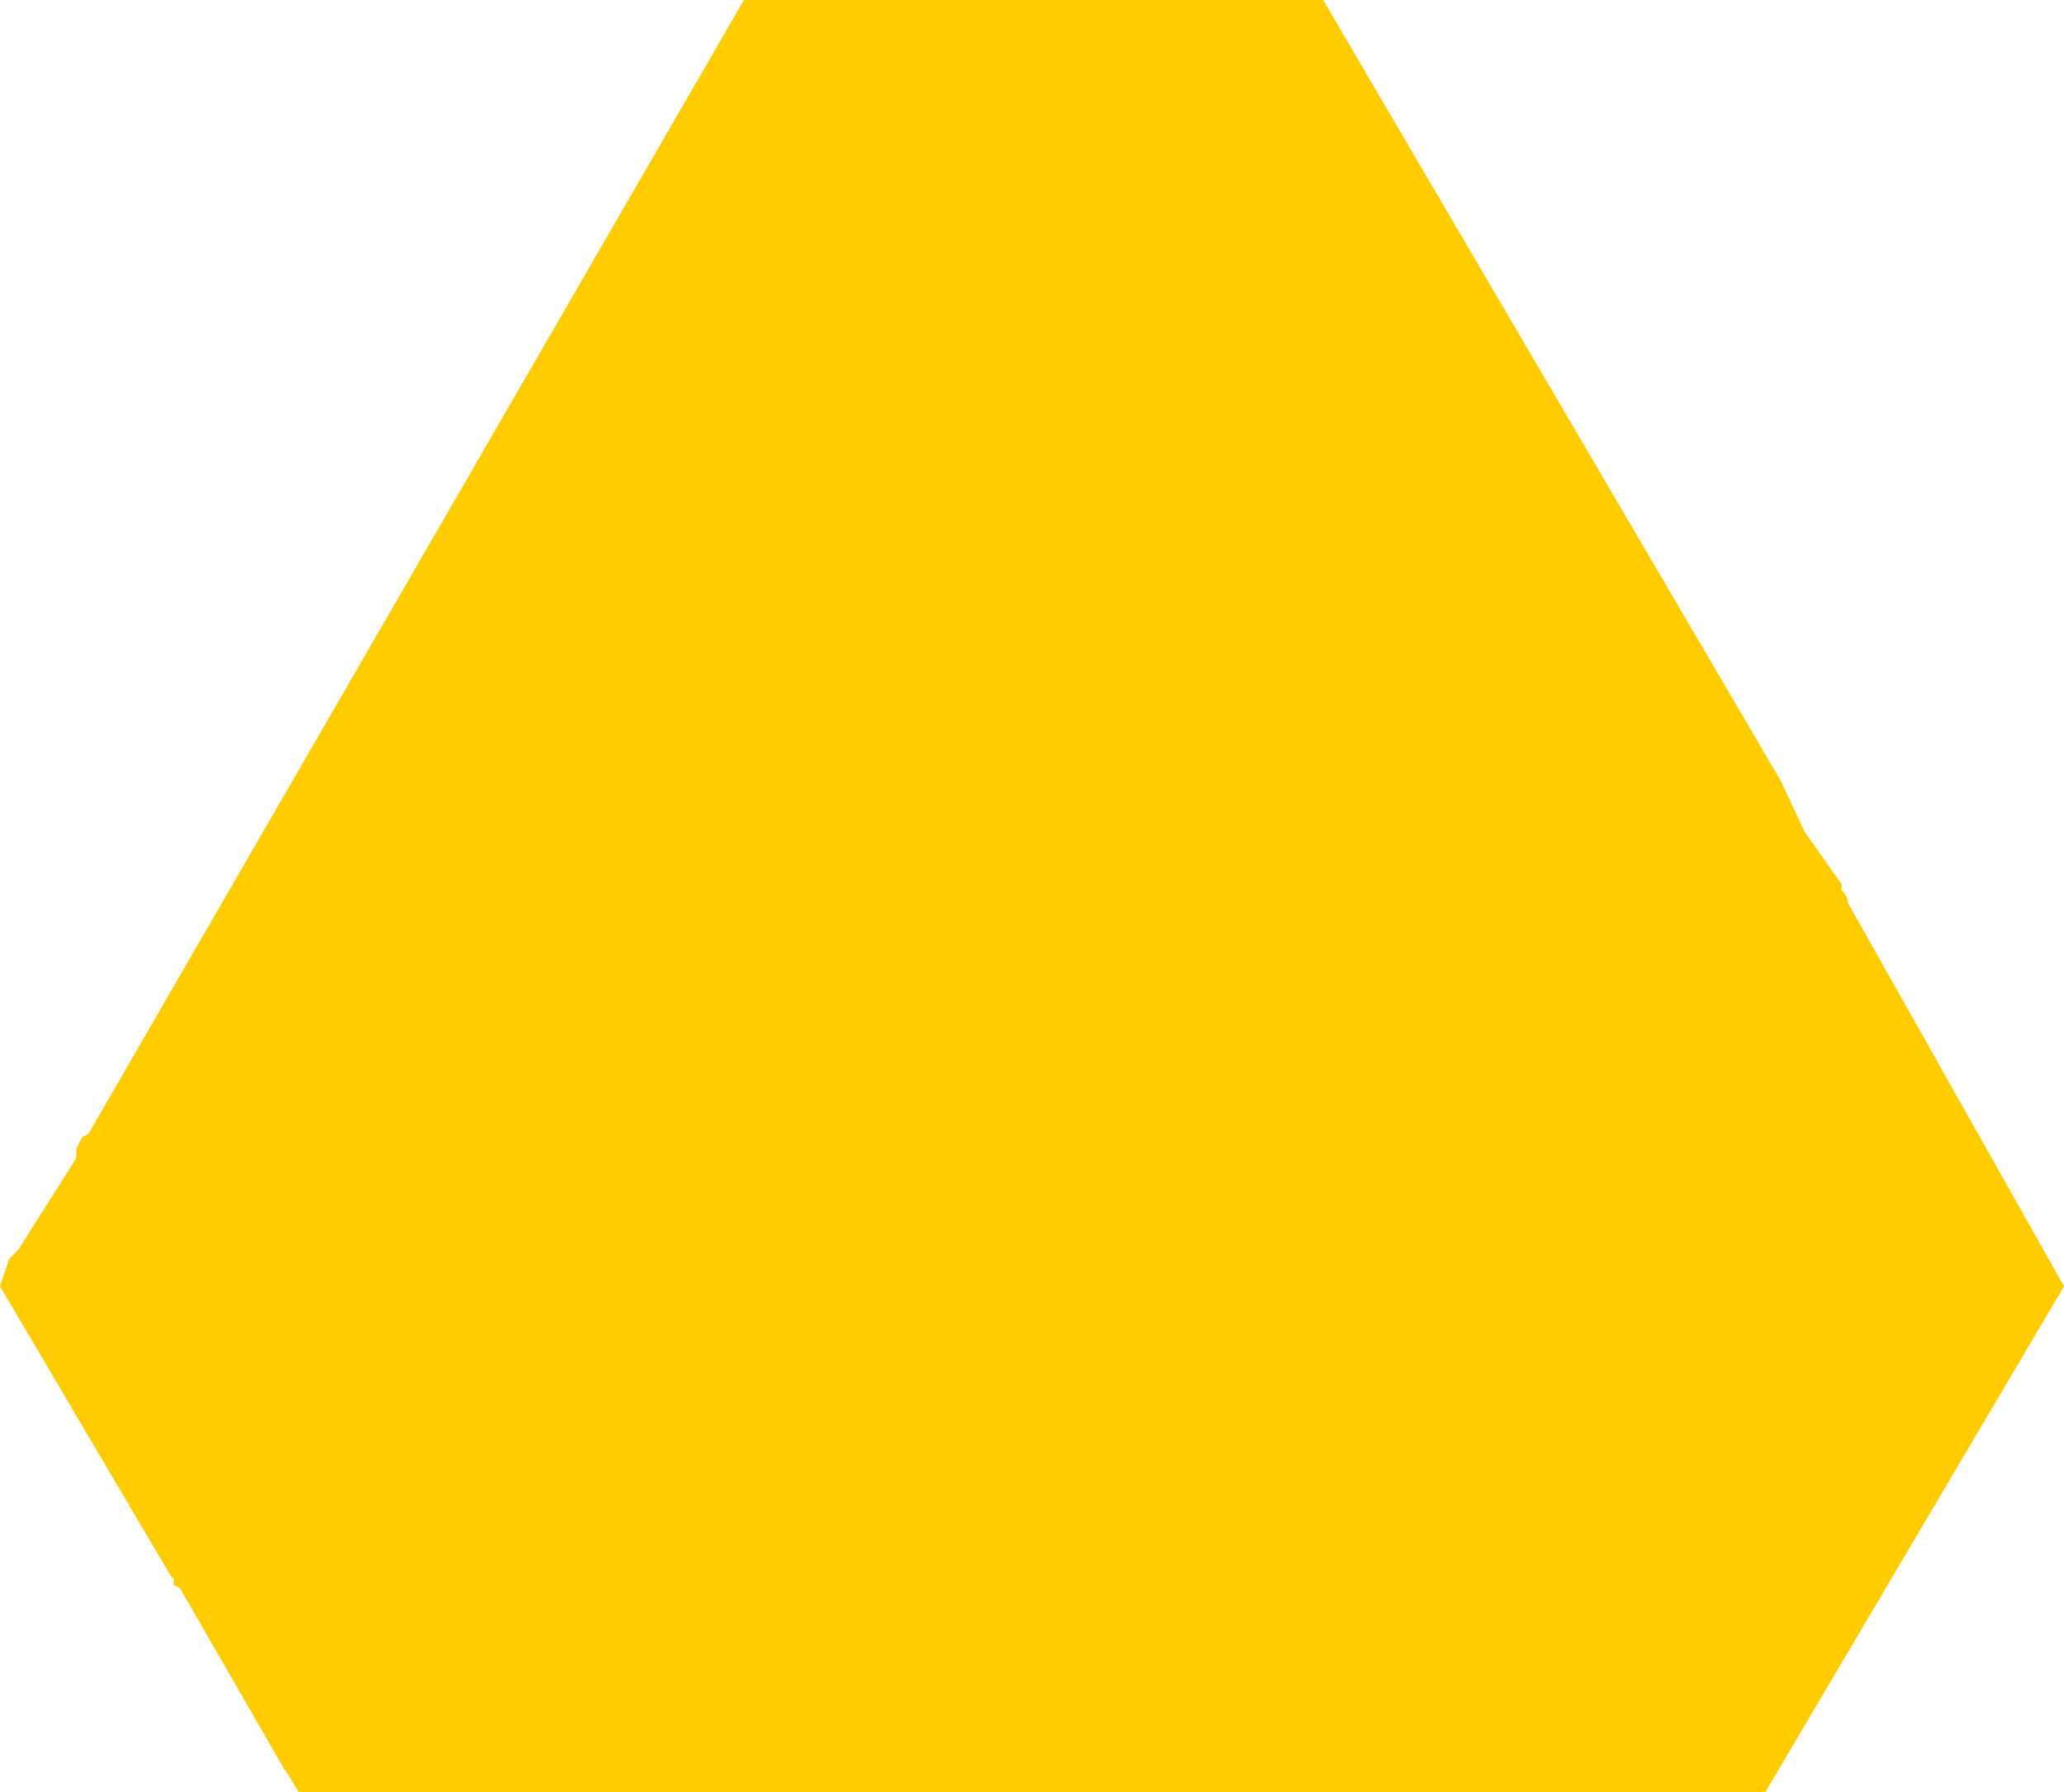 <?xml version="1.0" encoding="UTF-8" standalone="no"?>
<svg xmlns:ffdec="https://www.free-decompiler.com/flash" xmlns:xlink="http://www.w3.org/1999/xlink" ffdec:objectType="shape" height="29.4px" width="33.85px" xmlns="http://www.w3.org/2000/svg">
  <g transform="matrix(1.0, 0.0, 0.0, 1.0, 16.95, 14.7)">
    <path d="M12.65 -1.05 L13.25 -0.2 13.25 -0.1 13.3 -0.05 13.35 0.05 13.35 0.1 16.9 6.4 12.0 14.7 -12.05 14.7 -12.2 14.45 -12.3 14.3 -14.0 11.35 -14.1 11.3 -14.1 11.2 -14.15 11.15 -16.95 6.4 -16.85 6.1 -16.8 5.95 -16.65 5.8 -15.7 4.3 -15.7 4.15 -15.6 3.95 -15.5 3.9 -4.75 -14.7 -1.0 -14.7 -0.85 -14.7 -0.7 -14.7 4.75 -14.7 12.25 -1.9 12.65 -1.05" fill="#ffcc00" fill-rule="evenodd" stroke="none"/>
  </g>
</svg>
